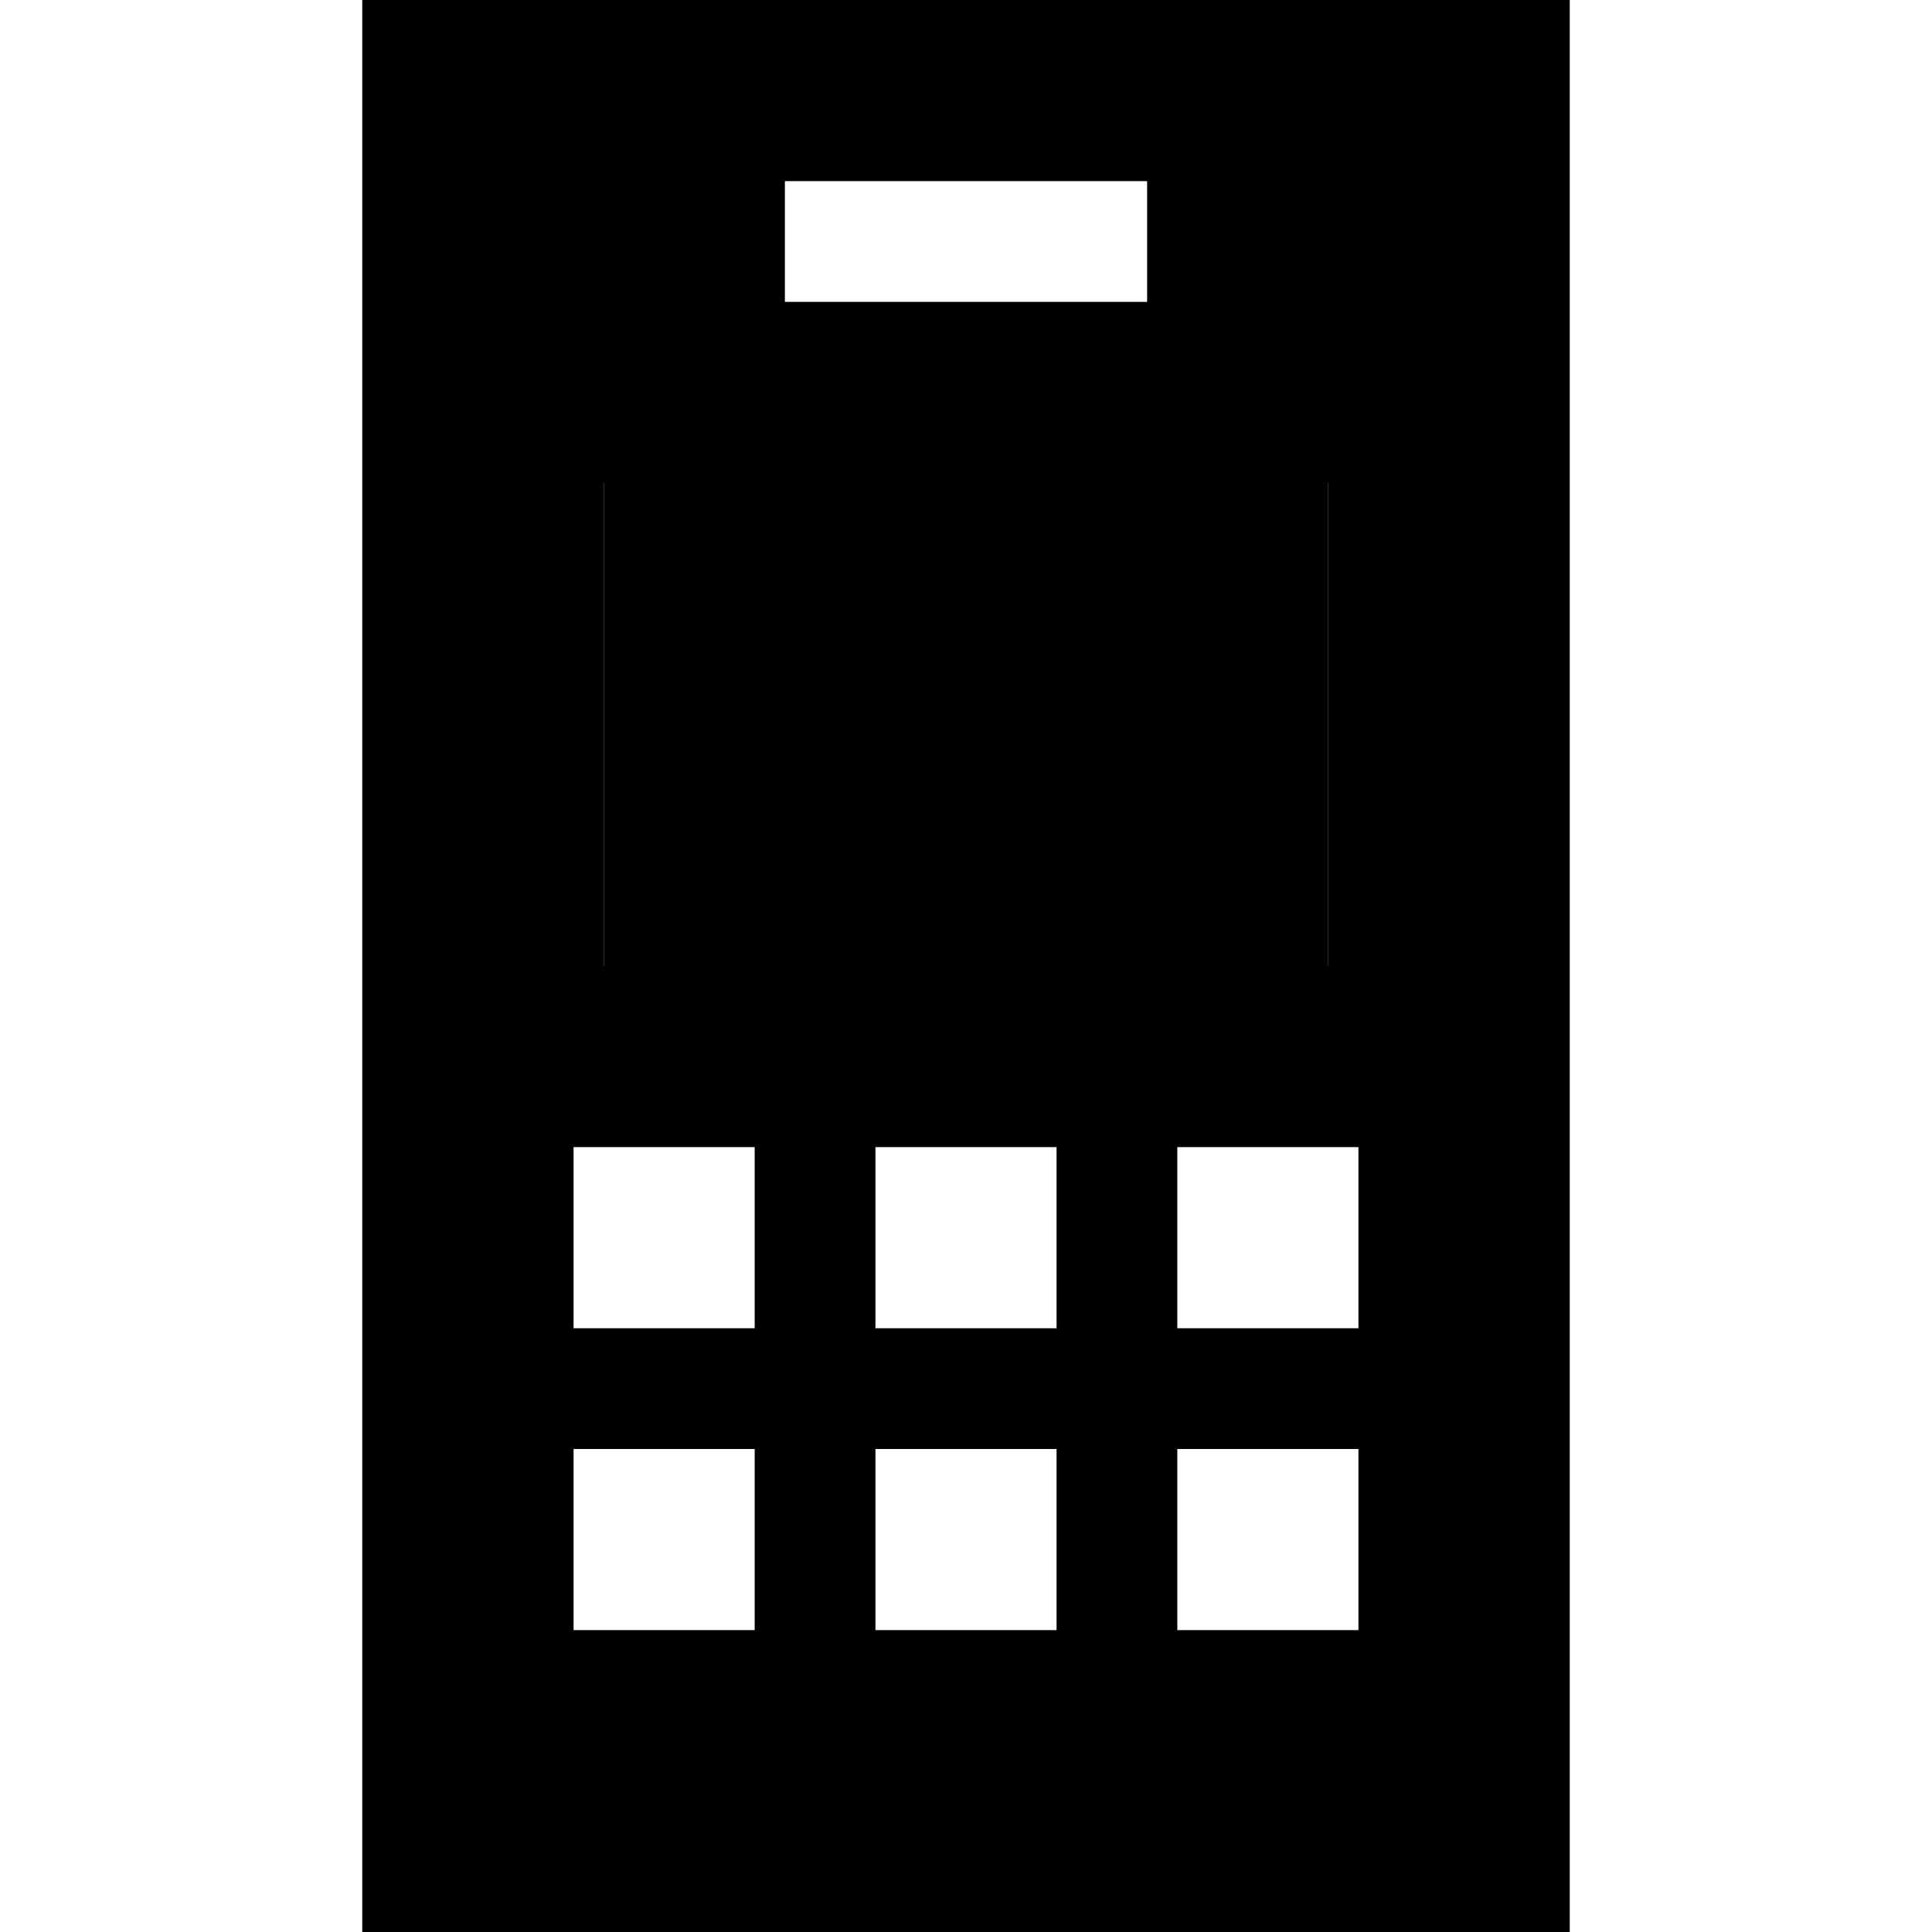<svg xmlns="http://www.w3.org/2000/svg" width="24" height="24" viewBox="0 0 320 512">
    <path class="pr-icon-duotone-secondary" d="M0 0L320 0l0 512L0 512 0 0zM56 304l0 48 48 0 0-48-48 0zm0 80l0 48 48 0 0-48-48 0zm8-256l0 128 192 0 0-128L64 128zm48-80l0 32 16 0 64 0 16 0 0-32-16 0-64 0-16 0zm24 256l0 48 48 0 0-48-48 0zm0 80l0 48 48 0 0-48-48 0zm80-80l0 48 48 0 0-48-48 0zm0 80l0 48 48 0 0-48-48 0z"/>
    <path class="pr-icon-duotone-primary" d="M64 128H256V256H64V128z"/>
</svg>